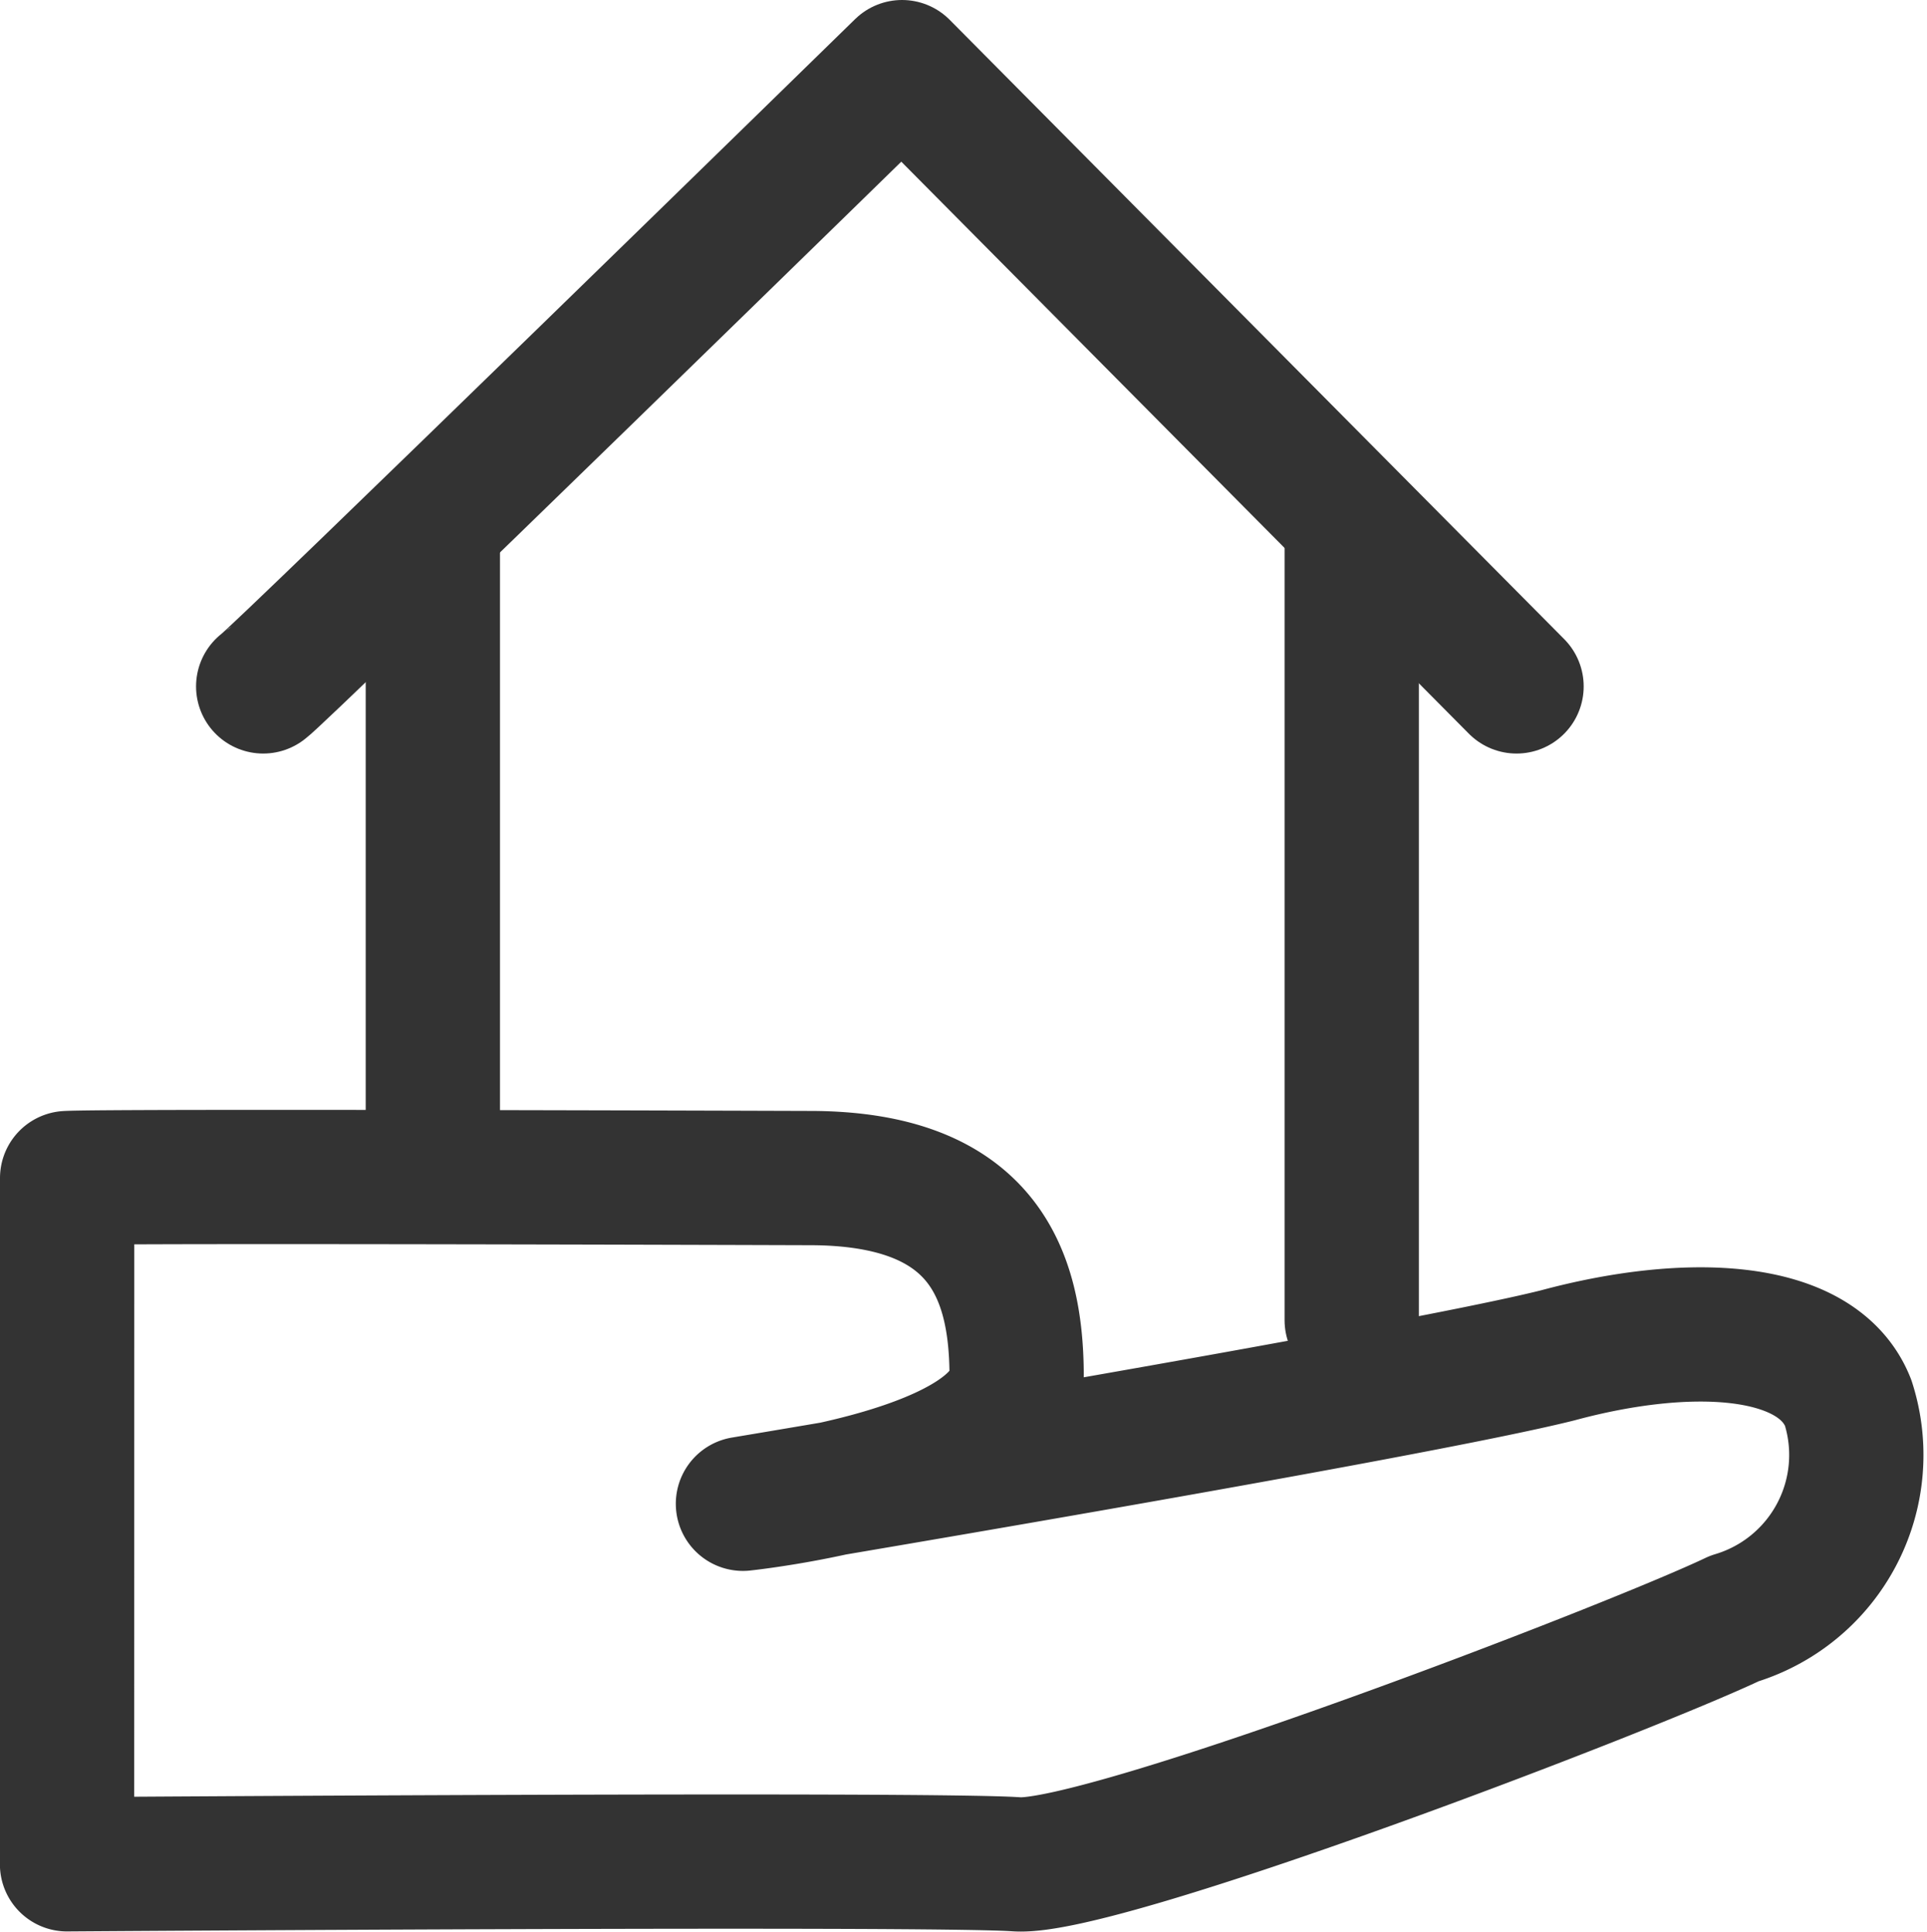 <svg xmlns="http://www.w3.org/2000/svg" viewBox="0 0 21.525 21.589">
  <defs>
    <style>
      .cls-1, .cls-2 {
        fill: none;
        stroke: #333;
        stroke-linecap: round;
        stroke-width: 1.5px;
      }

      .cls-1 {
        stroke-linejoin: round;
      }
    </style>
  </defs>
  <g id="Group_2900" data-name="Group 2900" transform="translate(-105.25 -176.165)">
    <path id="Path_21" data-name="Path 21" class="cls-1" d="M808.935,298.18c.42-.027,8.189,0,8.294,0,1.927,0,2.305,1.061,2.312,2.189s-3.057,1.45-3.057,1.45,7.442-1.242,9.1-1.658c1.443-.39,2.9-.343,3.245.529a1.907,1.907,0,0,1-1.271,2.411c-1.184.564-7.057,2.814-8.017,2.746s-10.607,0-10.607,0Z" transform="translate(-702.935 -108.853)"/>
    <g id="Group_6" data-name="Group 6" transform="translate(-1)">
      <path id="Path_20" data-name="Path 20" class="cls-2" d="M815.953,283.389v-7.013" transform="translate(-704.868 -94.261)"/>
      <path id="Path_22" data-name="Path 22" class="cls-2" d="M815.953,285.176v-8.8" transform="translate(-694.604 -94.261)"/>
      <path id="Path_19" data-name="Path 19" class="cls-1" d="M814.522,264.834c.14-.083,7.136-6.919,7.136-6.919l6.864,6.919" transform="translate(-705.332 -81)"/>
    </g>
  </g>
</svg>
